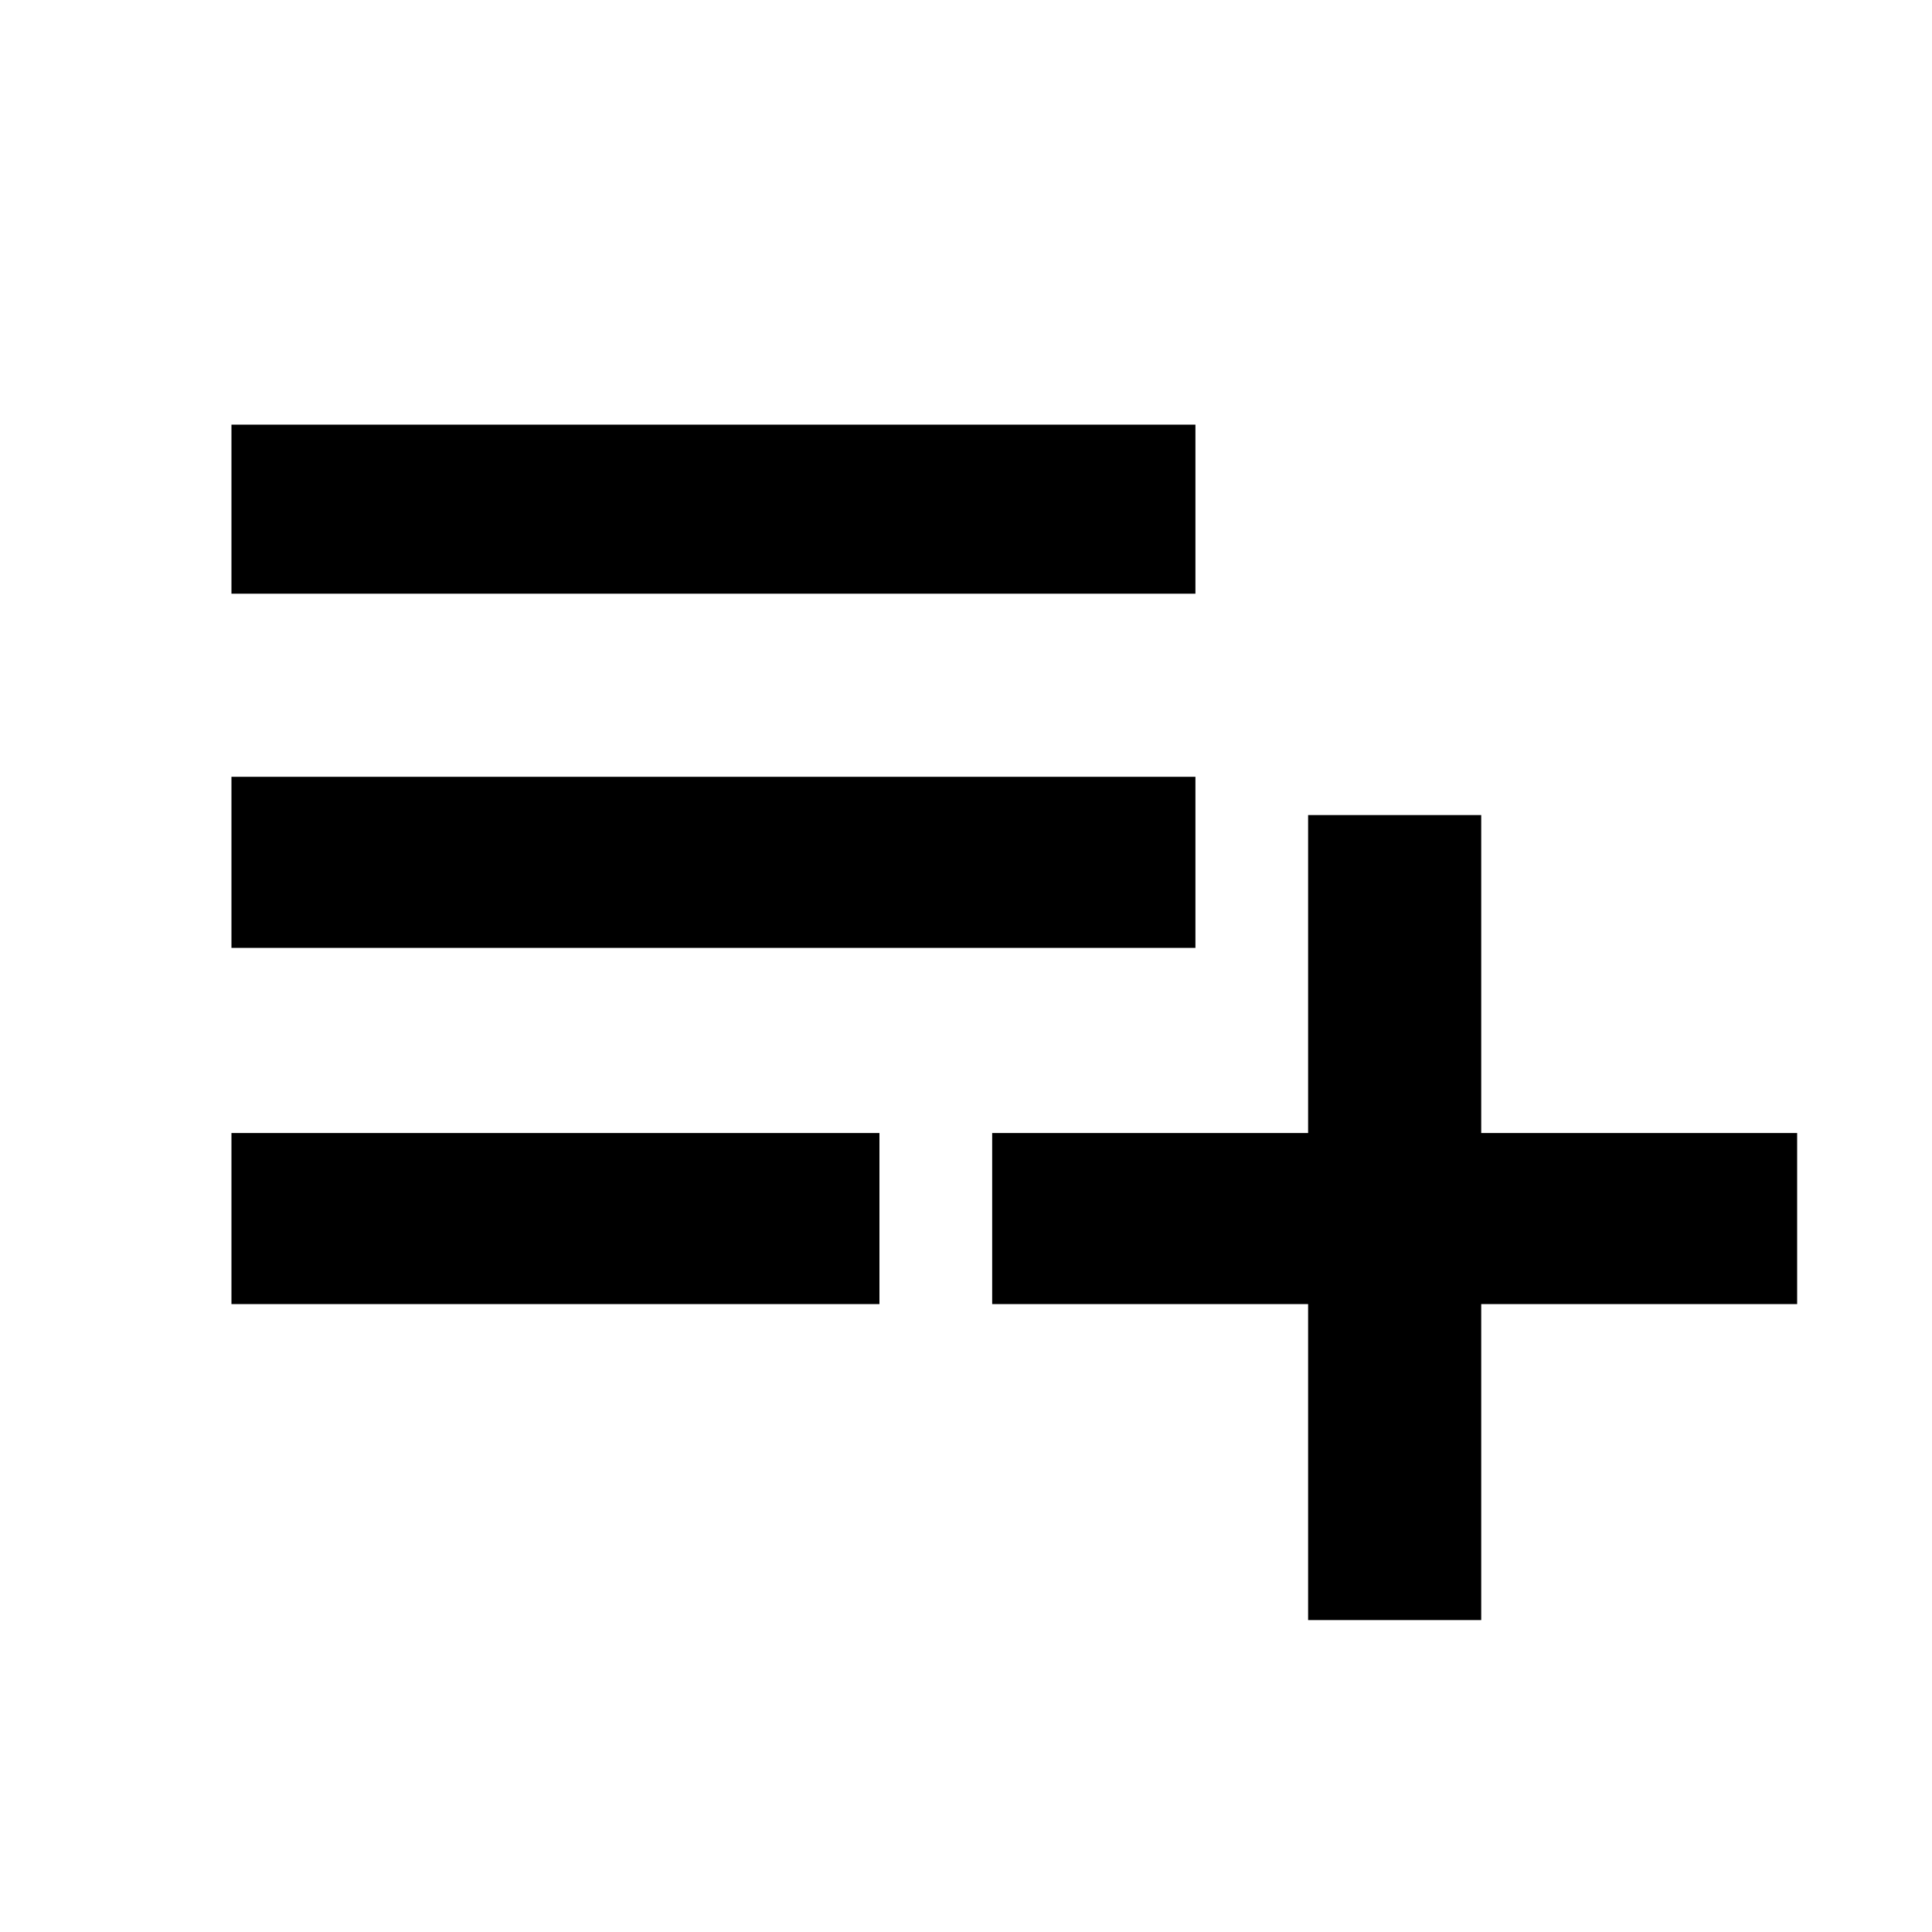 <svg xmlns="http://www.w3.org/2000/svg" height="40" width="40"><path d="M27.083 33.542V27H20.542V23.458H27.083V16.875H30.667V23.458H37.208V27H30.667V33.542ZM4.792 27V23.458H18.208V27ZM4.792 19.625V16.083H24.75V19.625ZM4.792 12.292V8.792H24.75V12.292Z"/></svg>